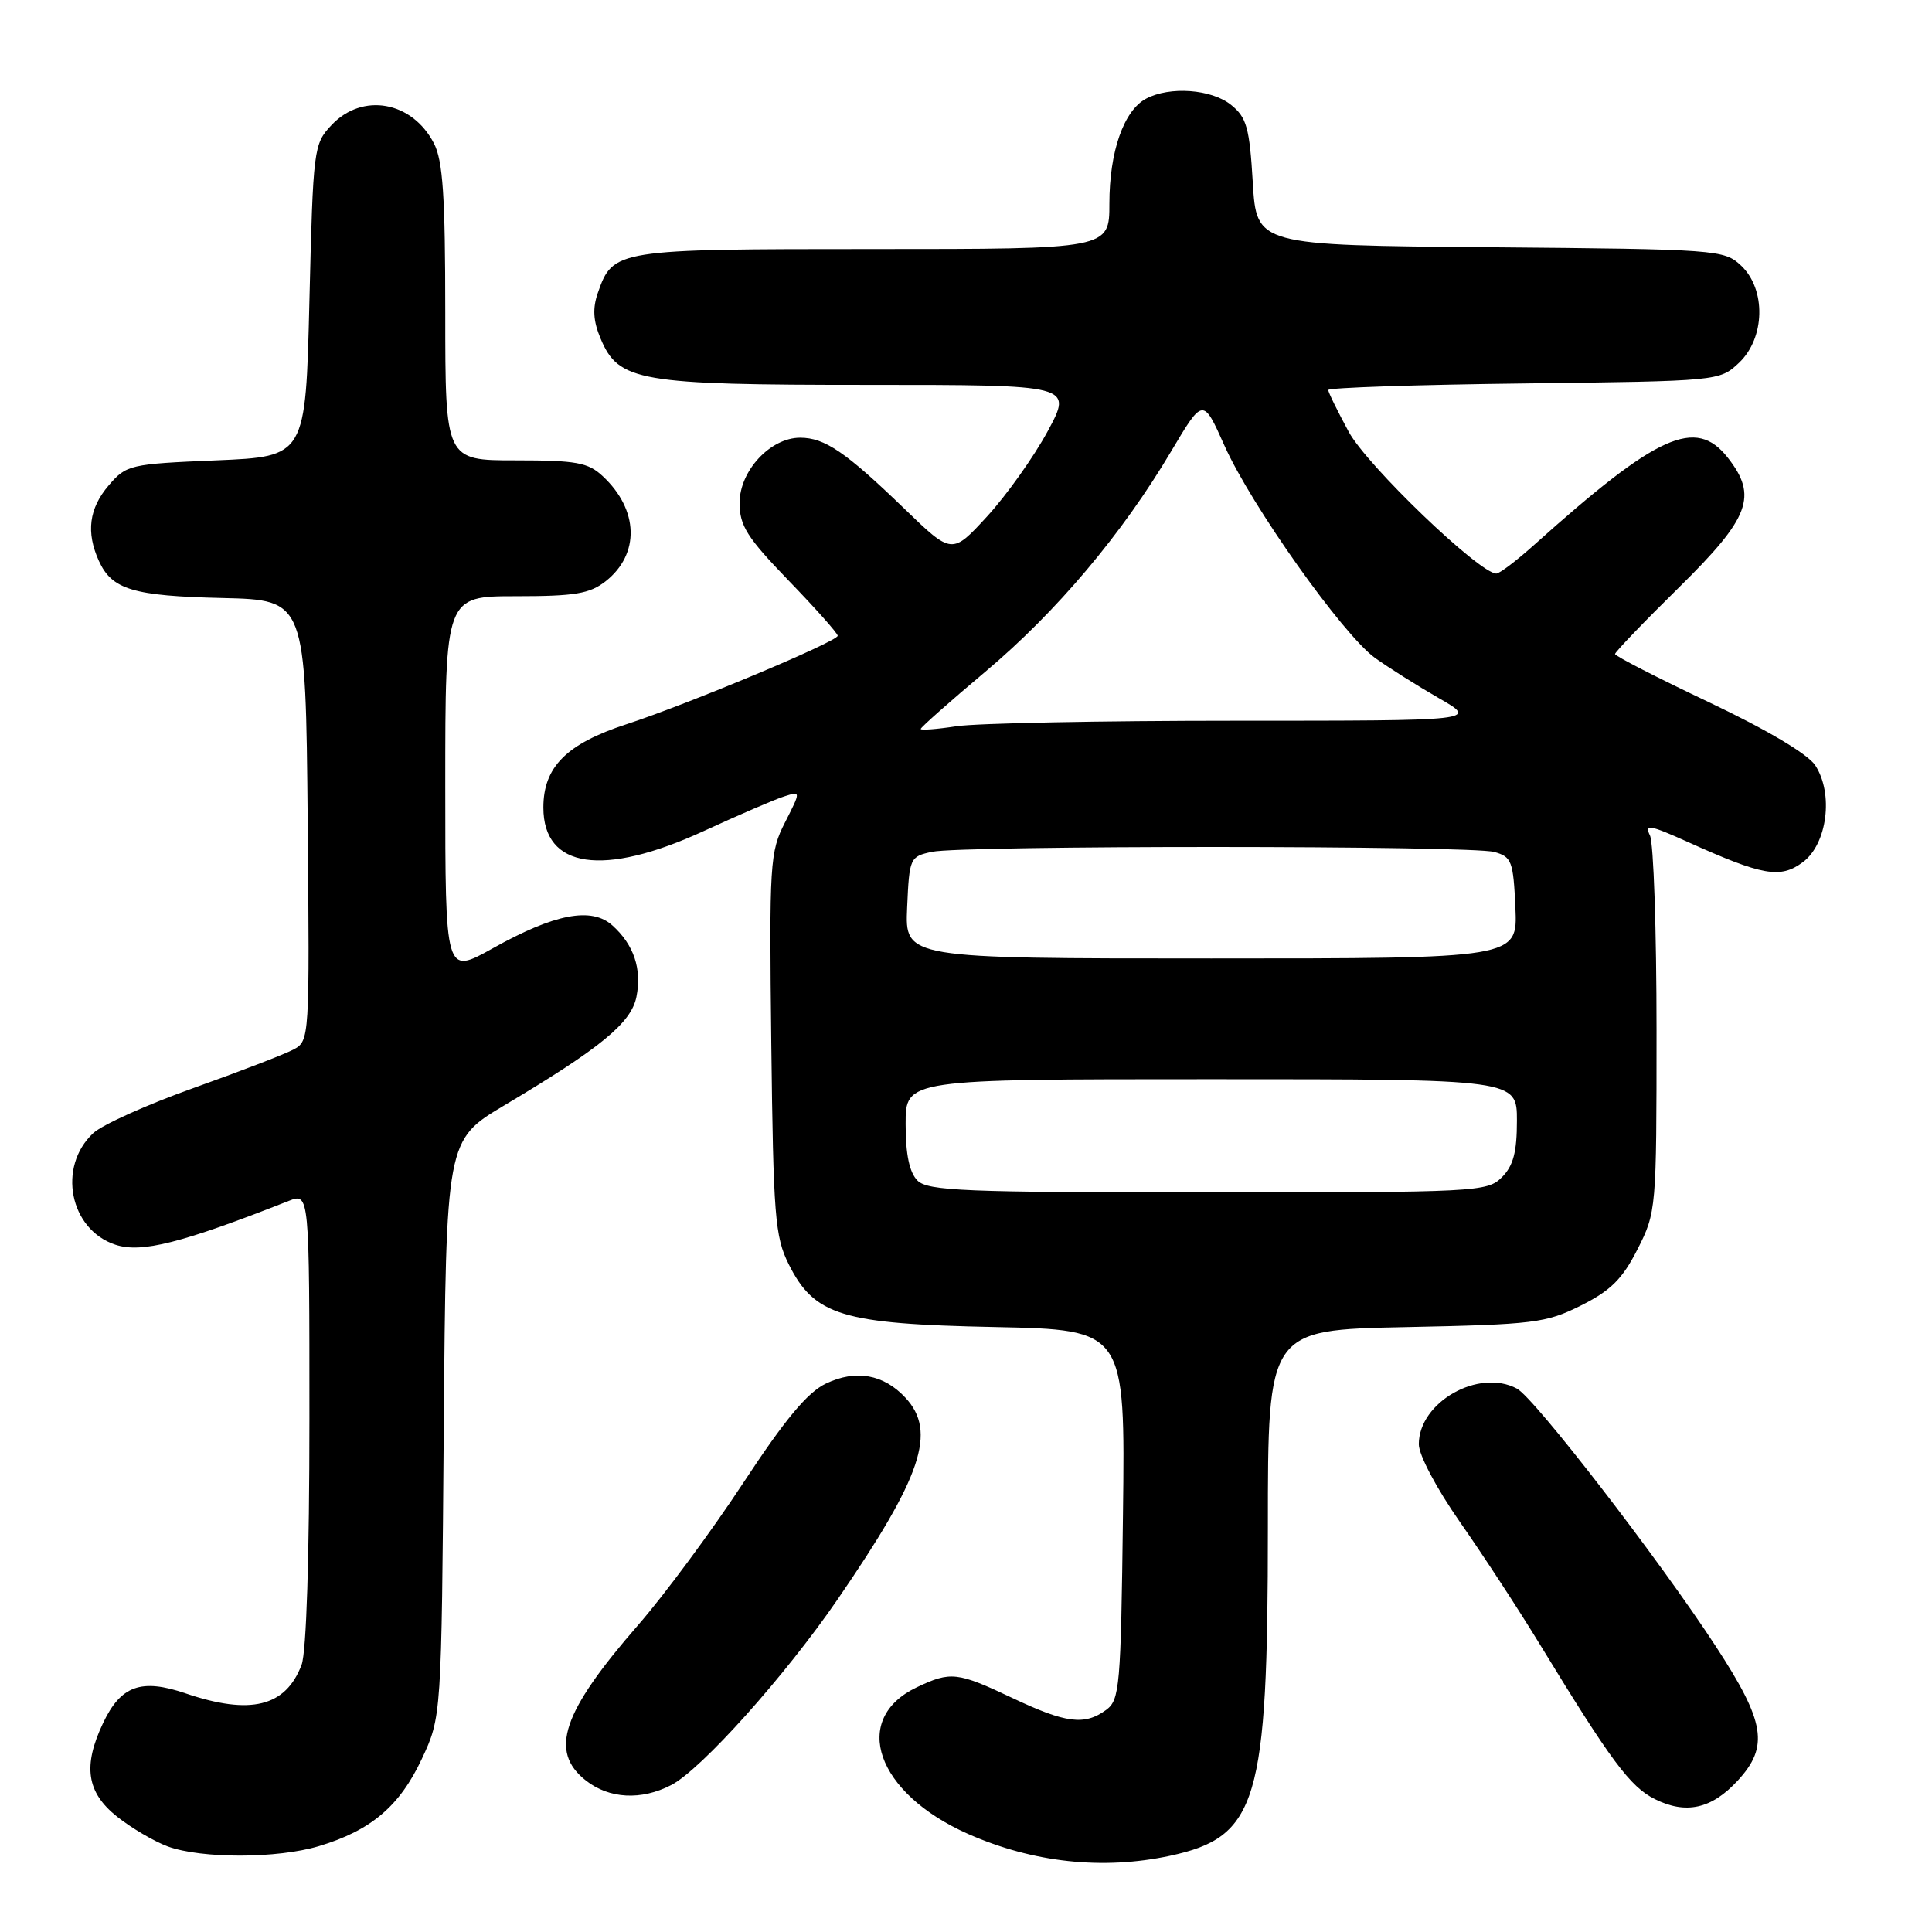 <?xml version="1.0" encoding="UTF-8" standalone="no"?>
<!DOCTYPE svg PUBLIC "-//W3C//DTD SVG 1.1//EN" "http://www.w3.org/Graphics/SVG/1.1/DTD/svg11.dtd" >
<svg xmlns="http://www.w3.org/2000/svg" xmlns:xlink="http://www.w3.org/1999/xlink" version="1.1" viewBox="0 0 256 256">
 <g >
 <path fill="currentColor"
d=" M 155.00 245.91 C 166.64 243.41 168.00 238.86 168.00 202.40 C 168.00 176.22 168.00 176.22 186.25 175.85 C 203.30 175.50 204.83 175.31 209.48 172.99 C 213.43 171.01 214.98 169.47 216.98 165.53 C 219.47 160.63 219.50 160.23 219.50 136.53 C 219.50 123.31 219.11 111.69 218.63 110.71 C 217.88 109.17 218.59 109.29 223.63 111.56 C 233.59 116.05 235.91 116.46 238.89 114.24 C 242.13 111.83 242.98 105.15 240.53 101.41 C 239.55 99.92 234.16 96.71 226.47 93.06 C 219.61 89.81 214.00 86.93 214.00 86.66 C 214.00 86.40 217.82 82.41 222.50 77.81 C 231.88 68.57 232.94 65.74 228.93 60.63 C 224.69 55.25 219.63 57.53 203.27 72.21 C 200.95 74.29 198.70 76.00 198.27 76.00 C 196.03 75.98 181.16 61.71 178.72 57.23 C 177.23 54.48 176.00 51.98 176.00 51.68 C 176.00 51.37 187.66 50.98 201.92 50.81 C 227.78 50.50 227.85 50.49 230.42 48.08 C 233.90 44.80 234.04 38.33 230.70 35.19 C 228.46 33.09 227.61 33.02 197.45 32.76 C 166.50 32.50 166.50 32.50 166.00 24.16 C 165.57 16.93 165.19 15.56 163.14 13.91 C 160.54 11.80 154.99 11.40 151.85 13.08 C 148.90 14.66 147.00 20.10 147.00 26.97 C 147.00 33.00 147.00 33.00 115.72 33.00 C 81.57 33.00 81.22 33.06 79.22 38.80 C 78.50 40.86 78.60 42.53 79.58 44.86 C 81.97 50.55 84.59 51.00 115.04 51.00 C 142.14 51.00 142.14 51.00 138.82 57.15 C 136.99 60.53 133.39 65.59 130.82 68.40 C 126.14 73.50 126.14 73.50 119.82 67.39 C 112.04 59.88 109.28 58.00 106.02 58.00 C 102.07 58.00 98.00 62.39 98.00 66.64 C 98.00 69.66 98.98 71.21 104.50 76.93 C 108.08 80.63 111.00 83.92 111.00 84.24 C 111.00 85.00 91.24 93.28 83.00 95.97 C 75.06 98.56 72.00 101.63 72.00 107.00 C 72.00 115.09 79.91 116.25 93.25 110.12 C 97.90 107.98 102.69 105.91 103.91 105.53 C 106.13 104.82 106.13 104.82 104.02 108.97 C 102.01 112.91 101.92 114.32 102.20 138.30 C 102.47 161.15 102.69 163.87 104.50 167.50 C 107.91 174.32 111.52 175.43 131.80 175.84 C 149.10 176.20 149.10 176.20 148.80 200.68 C 148.52 223.57 148.37 225.26 146.56 226.58 C 143.71 228.66 141.23 228.35 134.16 225.00 C 126.85 221.54 125.97 221.44 121.49 223.57 C 112.65 227.77 116.09 237.61 128.28 243.01 C 136.89 246.81 146.11 247.81 155.00 245.91 Z  M 42.27 244.62 C 49.16 242.55 52.95 239.33 55.88 233.09 C 58.50 227.50 58.50 227.50 58.80 189.29 C 59.11 151.07 59.11 151.07 66.80 146.48 C 79.60 138.86 83.64 135.54 84.33 132.09 C 85.07 128.40 83.99 125.18 81.15 122.63 C 78.38 120.13 73.49 121.07 65.25 125.68 C 59.00 129.17 59.00 129.17 59.00 104.09 C 59.00 79.00 59.00 79.00 68.37 79.00 C 76.19 79.00 78.14 78.67 80.25 77.02 C 84.81 73.43 84.65 67.55 79.87 63.10 C 77.92 61.28 76.38 61.00 68.31 61.00 C 59.00 61.00 59.00 61.00 59.00 41.45 C 59.00 25.97 58.69 21.29 57.49 18.98 C 54.60 13.40 48.01 12.23 43.92 16.58 C 41.56 19.09 41.49 19.65 41.00 39.83 C 40.50 60.50 40.50 60.50 28.66 61.00 C 17.20 61.48 16.74 61.59 14.41 64.31 C 11.79 67.36 11.38 70.54 13.11 74.34 C 14.84 78.13 17.65 78.97 29.50 79.24 C 40.50 79.50 40.50 79.50 40.77 108.71 C 41.03 137.71 41.02 137.92 38.88 139.07 C 37.69 139.70 31.72 142.00 25.61 144.18 C 19.50 146.36 13.53 149.04 12.35 150.15 C 7.57 154.62 9.22 162.93 15.29 164.93 C 18.73 166.07 24.03 164.73 38.25 159.13 C 41.00 158.05 41.00 158.05 41.00 187.96 C 41.00 206.23 40.60 218.93 39.96 220.60 C 37.85 226.16 33.18 227.30 24.59 224.38 C 18.72 222.38 16.01 223.35 13.66 228.31 C 10.96 234.00 11.47 237.49 15.49 240.70 C 17.41 242.23 20.45 244.01 22.24 244.67 C 26.74 246.30 36.76 246.28 42.27 244.62 Z  M 230.25 235.95 C 234.43 231.42 233.91 228.20 227.38 218.19 C 219.91 206.72 203.34 185.25 201.00 184.00 C 195.94 181.29 188.00 185.79 188.00 191.37 C 188.00 192.80 190.36 197.25 193.46 201.69 C 196.47 205.99 201.26 213.32 204.11 218.00 C 213.47 233.35 216.00 236.75 219.27 238.39 C 223.40 240.45 226.79 239.70 230.25 235.95 Z  M 88.94 236.53 C 92.92 234.47 104.00 222.11 110.99 211.92 C 122.17 195.63 124.16 189.70 119.97 185.20 C 117.08 182.09 113.40 181.44 109.44 183.33 C 107.00 184.49 104.02 188.07 98.46 196.53 C 94.27 202.91 88.01 211.36 84.57 215.31 C 74.48 226.89 72.73 232.07 77.63 235.93 C 80.73 238.36 84.96 238.59 88.94 236.53 Z  M 121.57 156.43 C 120.50 155.35 120.00 152.98 120.00 148.93 C 120.00 143.00 120.00 143.00 160.50 143.00 C 201.00 143.00 201.00 143.00 201.00 148.50 C 201.00 152.67 200.52 154.48 199.00 156.00 C 197.07 157.93 195.67 158.00 160.07 158.00 C 127.83 158.00 122.94 157.80 121.57 156.43 Z  M 120.20 120.26 C 120.49 113.66 120.57 113.50 123.50 112.87 C 127.57 112.01 194.86 112.02 198.00 112.89 C 200.31 113.53 200.52 114.10 200.80 120.29 C 201.09 127.00 201.09 127.00 160.50 127.00 C 119.91 127.00 119.91 127.00 120.20 120.26 Z  M 122.00 96.59 C 122.00 96.38 125.86 92.96 130.58 88.99 C 140.01 81.05 148.66 70.79 155.18 59.81 C 159.41 52.69 159.41 52.69 162.24 59.03 C 165.78 66.96 177.93 84.09 182.20 87.18 C 183.97 88.45 187.77 90.85 190.64 92.50 C 195.87 95.50 195.87 95.50 163.69 95.50 C 145.98 95.50 129.36 95.83 126.75 96.23 C 124.14 96.63 122.00 96.79 122.00 96.59 Z "/>
</g>
</svg>